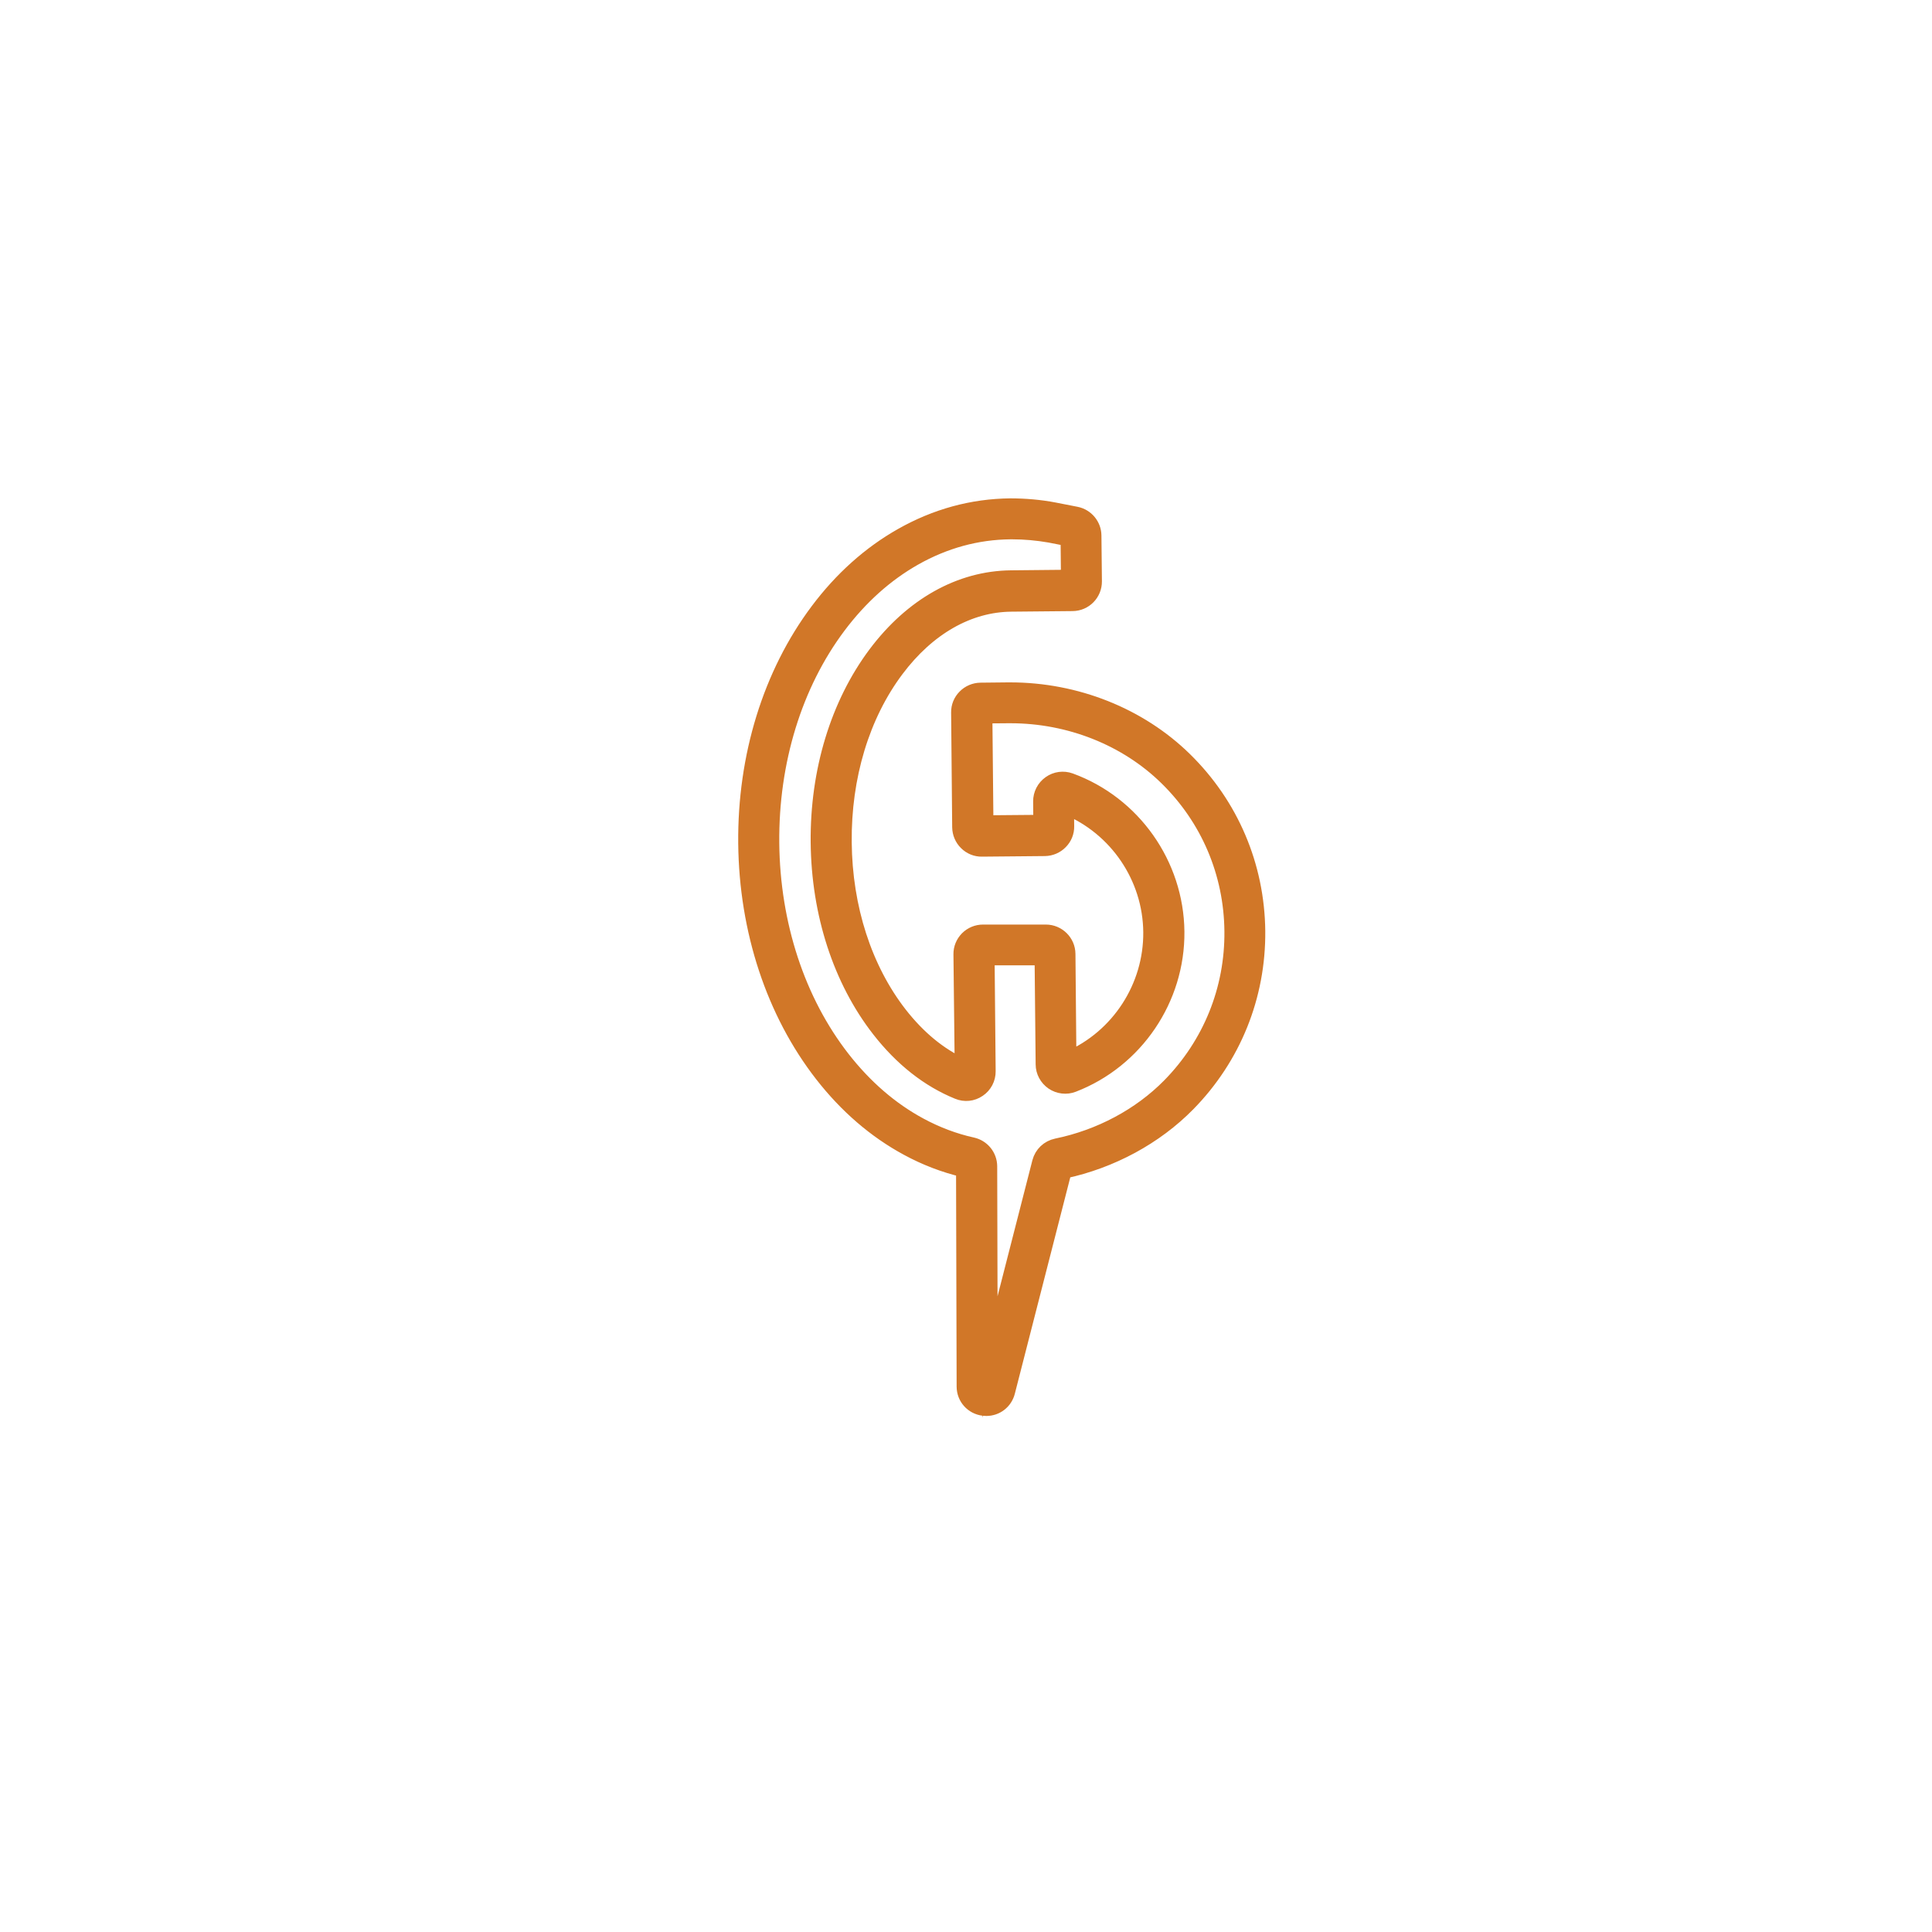 <?xml version="1.0" encoding="utf-8"?>
<!-- Generator: Adobe Illustrator 23.0.3, SVG Export Plug-In . SVG Version: 6.00 Build 0)  -->
<svg version="1.1" id="Livello_1" xmlns="http://www.w3.org/2000/svg" xmlns:xlink="http://www.w3.org/1999/xlink" x="0px" y="0px"
	 viewBox="0 0 2000 2000" style="enable-background:new 0 0 2000 2000;" xml:space="preserve">
<style type="text/css">
	.st0{display:none;fill:#17191D;}
	.st1{fill:none;stroke:#D17728;stroke-width:16;stroke-miterlimit:10;}
</style>
<g id="svg2647">
	<rect class="st0" width="2000" height="2000"/>
	<g>
		<path class="st1" d="M1216.9,795.8c-44.8-43.9-108.1-68.8-173.5-68.1l-28.3,0.3c-5.2,0-9.3,4.3-9.3,9.4l1.1,118.9
			c0,5.2,4.3,9.3,9.4,9.3l65.1-0.6c5.2,0,9.3-4.3,9.3-9.4l-0.2-25.7c-0.1-6.5,6.4-11.2,12.6-8.9c59.6,21.7,101,78.6,101.6,143.9
			c0.6,65.4-39.7,123.1-98.9,145.9c-6.1,2.3-12.7-2.2-12.7-8.7l-1.1-114.3c0-5.1-4.2-9.3-9.4-9.3h-65.1c-5.2,0-9.4,4.2-9.4,9.4
			l1.2,121.5c0.1,6.7-6.7,11.3-12.9,8.8c-28.1-11.4-53.9-31.8-75.9-60c-38.2-49-59.6-115-60.3-185.9c-0.7-70.9,19.5-137.3,56.8-187
			c35-46.7,80.9-72.7,129.5-73.2l63.6-0.6c5.2,0,9.3-4.3,9.3-9.4l-0.5-47.4c0-4.4-3.2-8.2-7.6-9.1l-22.5-4.4
			c-14.2-2.8-28.6-4.1-43.1-4c-37,0.4-72.6,10.1-105.9,28.9c-31.3,17.7-59.2,42.7-82.8,74.2c-47.1,62.8-72.6,145.4-71.7,232.6
			c0.8,87.2,27.9,169.3,76.1,231.2c24.2,31.1,52.6,55.5,84.2,72.6c18.5,10,37.8,17.3,57.7,21.7c4.3,1,7.4,4.7,7.4,9.1l0.6,227.8
			c0,11,15.7,12.9,18.4,2.3l59.2-231.1c0.9-3.5,3.7-6.1,7.2-6.8c47.6-9.8,91.1-33,123.8-66.2c44.7-45.5,69-105.7,68.4-169.5
			C1287.9,900.1,1262.5,840.4,1216.9,795.8z"/>
		<path class="st1" d="M1021,1457.8c-1,0-1.9-0.1-2.9-0.2c-11.4-1.4-19.8-10.8-19.8-22.3l-0.6-224.6c-20-4.7-39.6-12.2-58.2-22.3
			c-33.3-18-63-43.6-88.3-76.1c-50-64.2-78.1-149.1-79-239.2c-0.9-90.1,25.6-175.6,74.4-240.7c24.7-33,54-59.2,86.9-77.8
			c35.3-20,73-30.3,112.3-30.7c15.1,0,30.7,1.3,45.7,4.2l22.5,4.4c10.5,2.1,18.1,11.3,18.2,21.9l0.5,47.4
			c0.1,12.5-9.9,22.7-22.4,22.8l-63.5,0.6c-44.3,0.4-86.5,24.5-119,67.9c-35.6,47.4-54.8,111-54.1,178.9
			c0.6,68,21.1,131.1,57.5,177.9c19.2,24.6,41,42.6,65.1,53.6L995,987.9c-0.1-6.1,2.3-11.8,6.5-16.1c4.3-4.3,10-6.7,16.1-6.7h65.1
			c12.3,0,22.5,10,22.6,22.4l1,108.7c51.7-22.4,85.7-74.4,85.2-131.3c-0.5-56.8-35.5-108.1-87.7-129.6l0.2,20.1
			c0.1,6-2.2,11.7-6.5,16c-4.2,4.3-9.9,6.7-15.9,6.8l-65.1,0.6c-6,0.1-11.7-2.2-16-6.5c-4.3-4.2-6.7-9.9-6.8-15.9l-1.1-118.9
			c-0.1-6,2.2-11.7,6.5-16c4.2-4.3,9.9-6.7,15.9-6.8l28.3-0.3c0.8,0,1.7,0,2.5,0c68,0,133.7,26.1,180.4,71.9l0,0
			c48.1,47.1,74.9,110.1,75.6,177.5c0.6,67.3-25,130.8-72.2,178.9c-33.7,34.3-79.2,58.9-128.2,69.4l-58.6,228.7
			C1040.2,1451,1031.3,1457.8,1021,1457.8z M1047.8,550.3c-0.6,0-1.2,0-1.8,0c-34.7,0.3-68.2,9.5-99.5,27.2
			c-29.7,16.8-56.2,40.6-78.7,70.6c-45.4,60.5-69.9,140.3-69.1,224.6c0.8,84.3,26.9,163.6,73.4,223.2c23.1,29.6,50,52.9,80.1,69.1
			c17.4,9.4,35.7,16.3,54.3,20.4c10.4,2.3,17.7,11.4,17.8,21.9l0.5,197.4l51.7-201.7c2.2-8.4,8.8-14.7,17.4-16.5
			c44.8-9.2,86.4-31.4,117-62.5c42.2-43,65.2-99.8,64.6-160.1c-0.6-60.3-24.6-116.7-67.6-158.8l0,0c-41.8-41-100.7-64.4-161.9-64.4
			c-0.8,0-1.5,0-2.3,0l-24.4,0.2l1.1,111.1l57.3-0.5l-0.2-21.8c-0.1-7.4,3.5-14.4,9.6-18.7c6-4.3,13.8-5.3,20.7-2.8
			c65.3,23.8,109.6,86.6,110.3,156.2c0.7,69.7-42.5,133.3-107.3,158.3c-6.9,2.7-14.7,1.7-20.8-2.4c-6.1-4.2-9.9-11.1-9.9-18.5
			l-1.1-110.5h-57.4l1.1,117.6c0.1,7.6-3.6,14.7-9.9,18.9c-6.3,4.3-14.1,5.1-21.1,2.2c-30.5-12.4-57.9-34-81.4-64.1
			c-40-51.3-62.4-120.2-63.1-193.9c-0.7-73.7,20.4-143,59.4-195.1c37.6-50.1,87.3-78,140-78.5l59.7-0.6l-0.4-40.3l-19.4-3.8
			C1073.7,551.5,1060.7,550.3,1047.8,550.3z"/>
	</g>
</g>
</svg>
